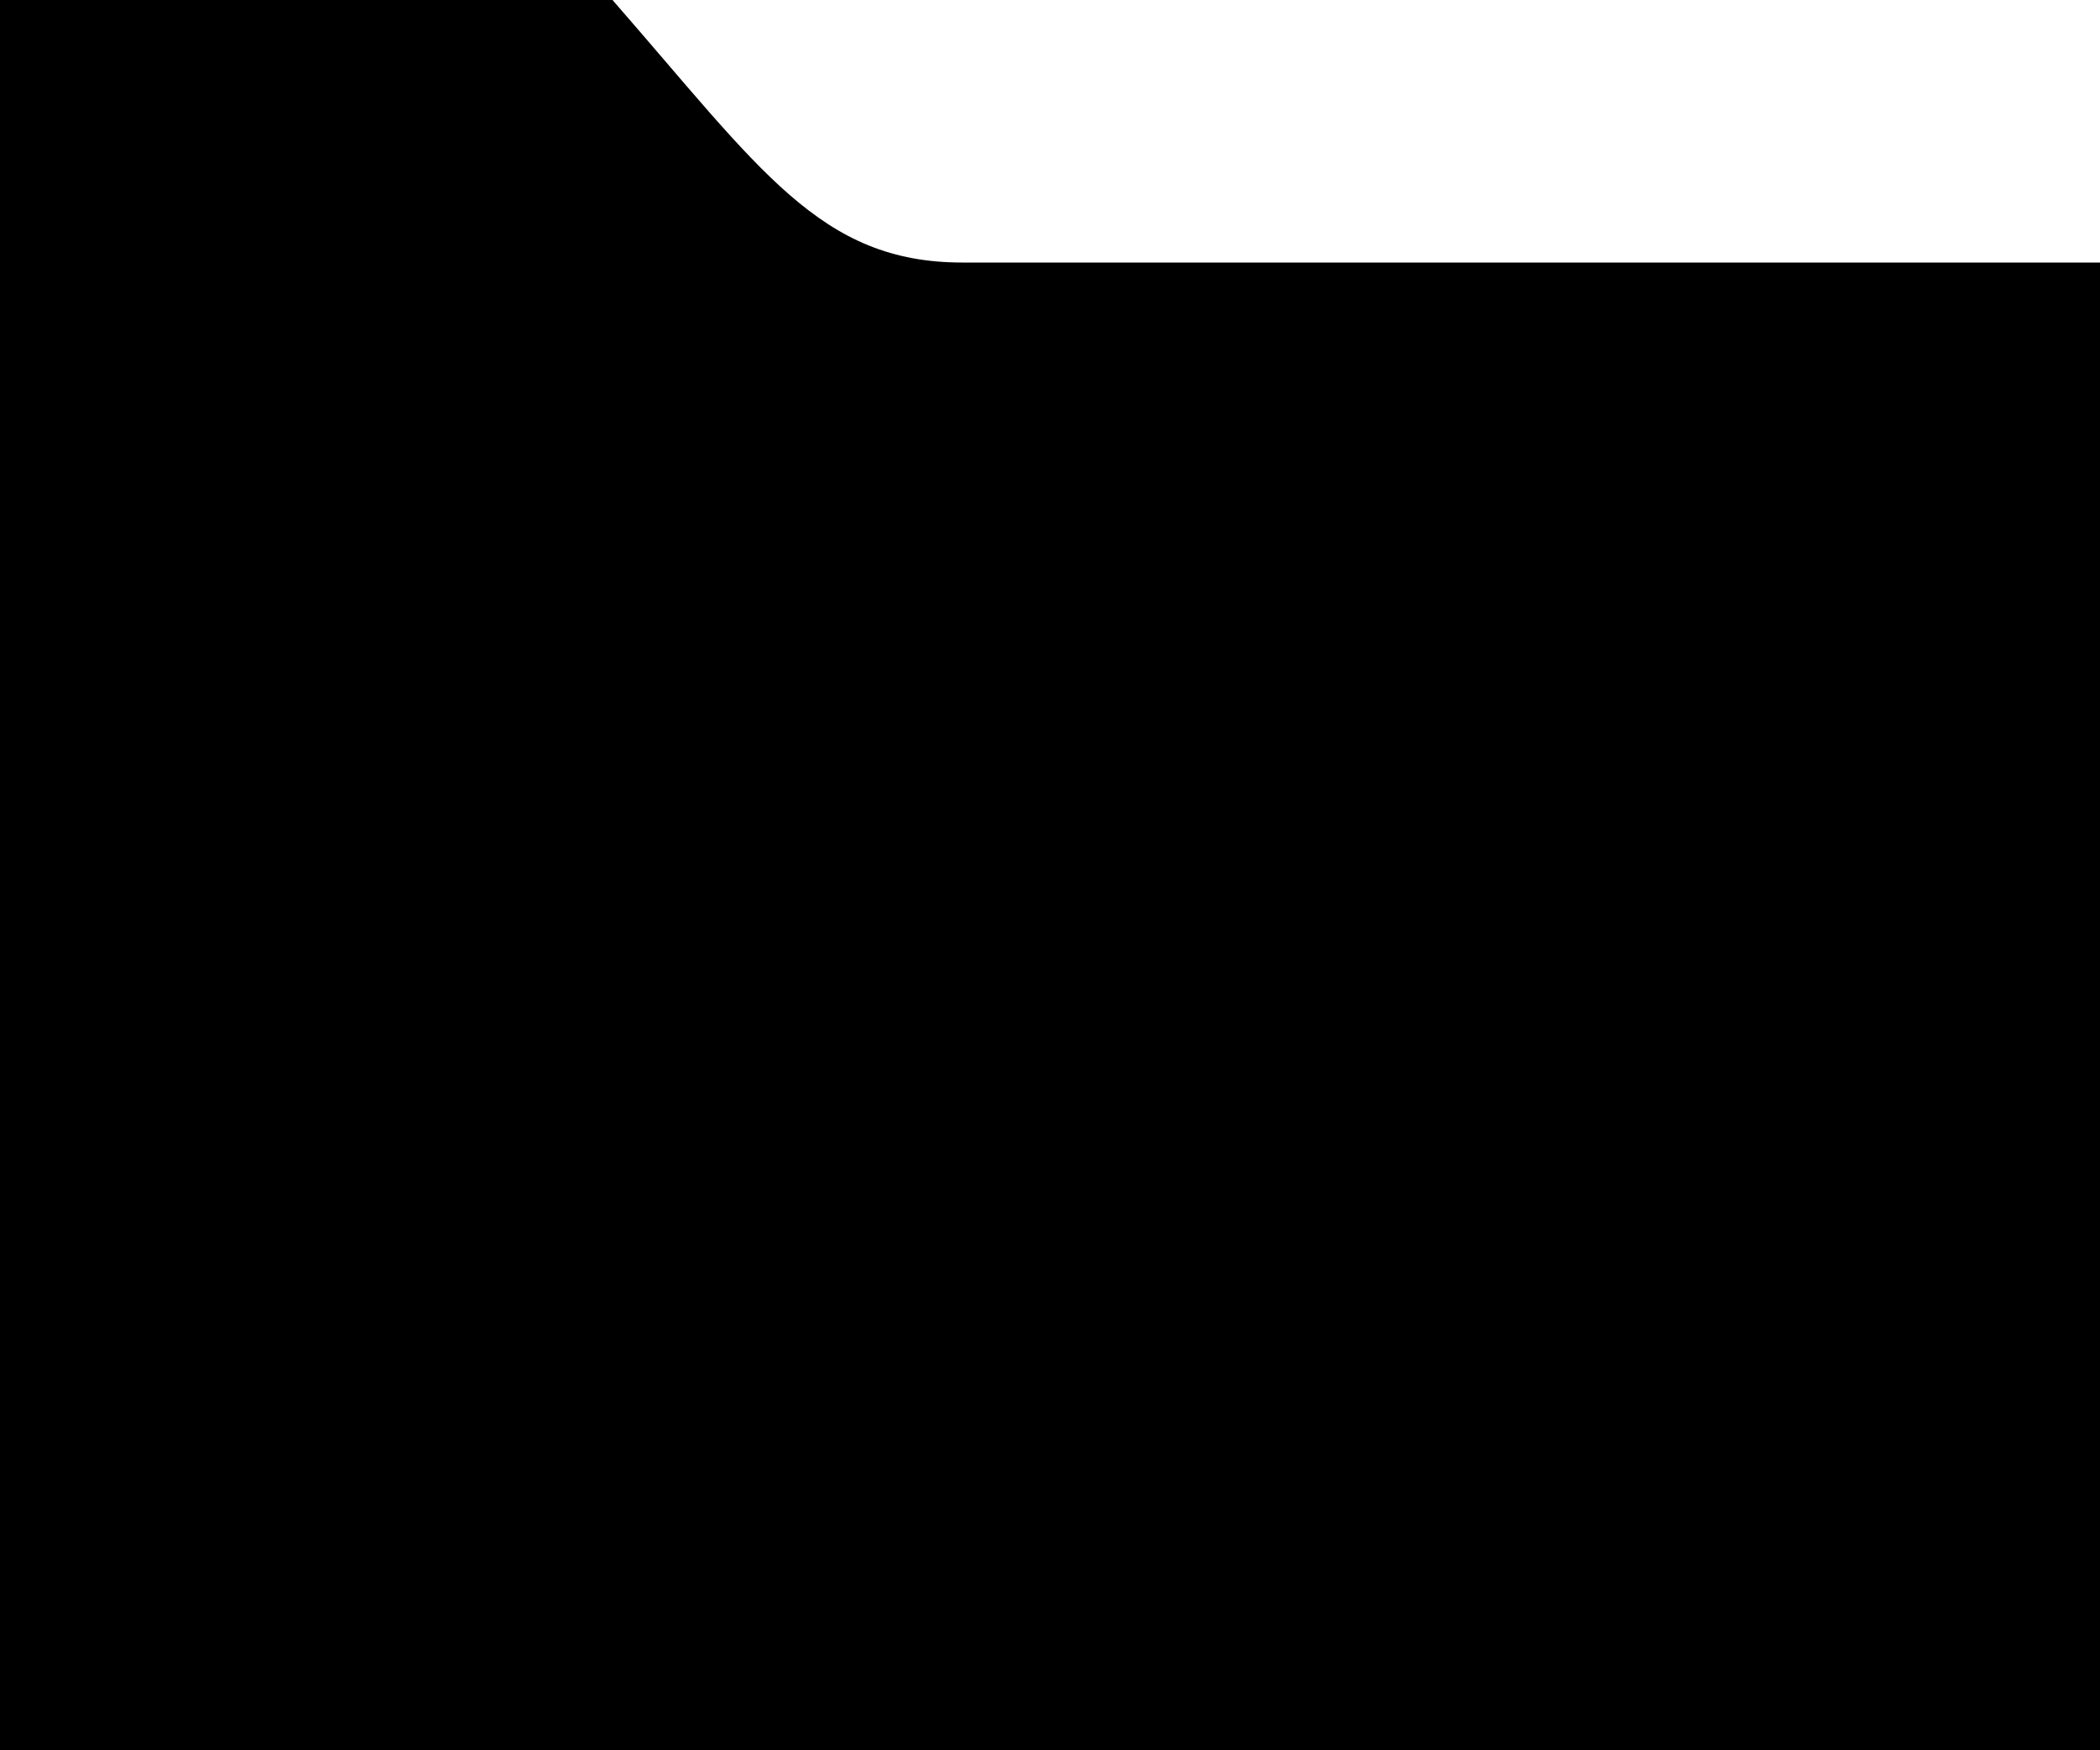 <?xml version="1.0" encoding="UTF-8"?>
<svg width="12px" height="10px" viewBox="0 0 12 10" version="1.1" xmlns="http://www.w3.org/2000/svg" xmlns:xlink="http://www.w3.org/1999/xlink">
    <title>icon_folder_close</title>
    <g id="style_guide" stroke="none" stroke-width="1" fill="none" fill-rule="evenodd">
        <g transform="translate(-100, -4667)" fill="#000000" fill-rule="nonzero" id="iconmonstr-folder-1-copy">
            <g transform="translate(100, 4667)">
                <path d="M5.5,1.5 C4.686,1.5 4.348,0.971 3.5,0 L0,0 L0,10 L12,10 L12,1.5 L5.5,1.5 Z" id="icon_folder_close"></path>
            </g>
        </g>
    </g>
</svg>